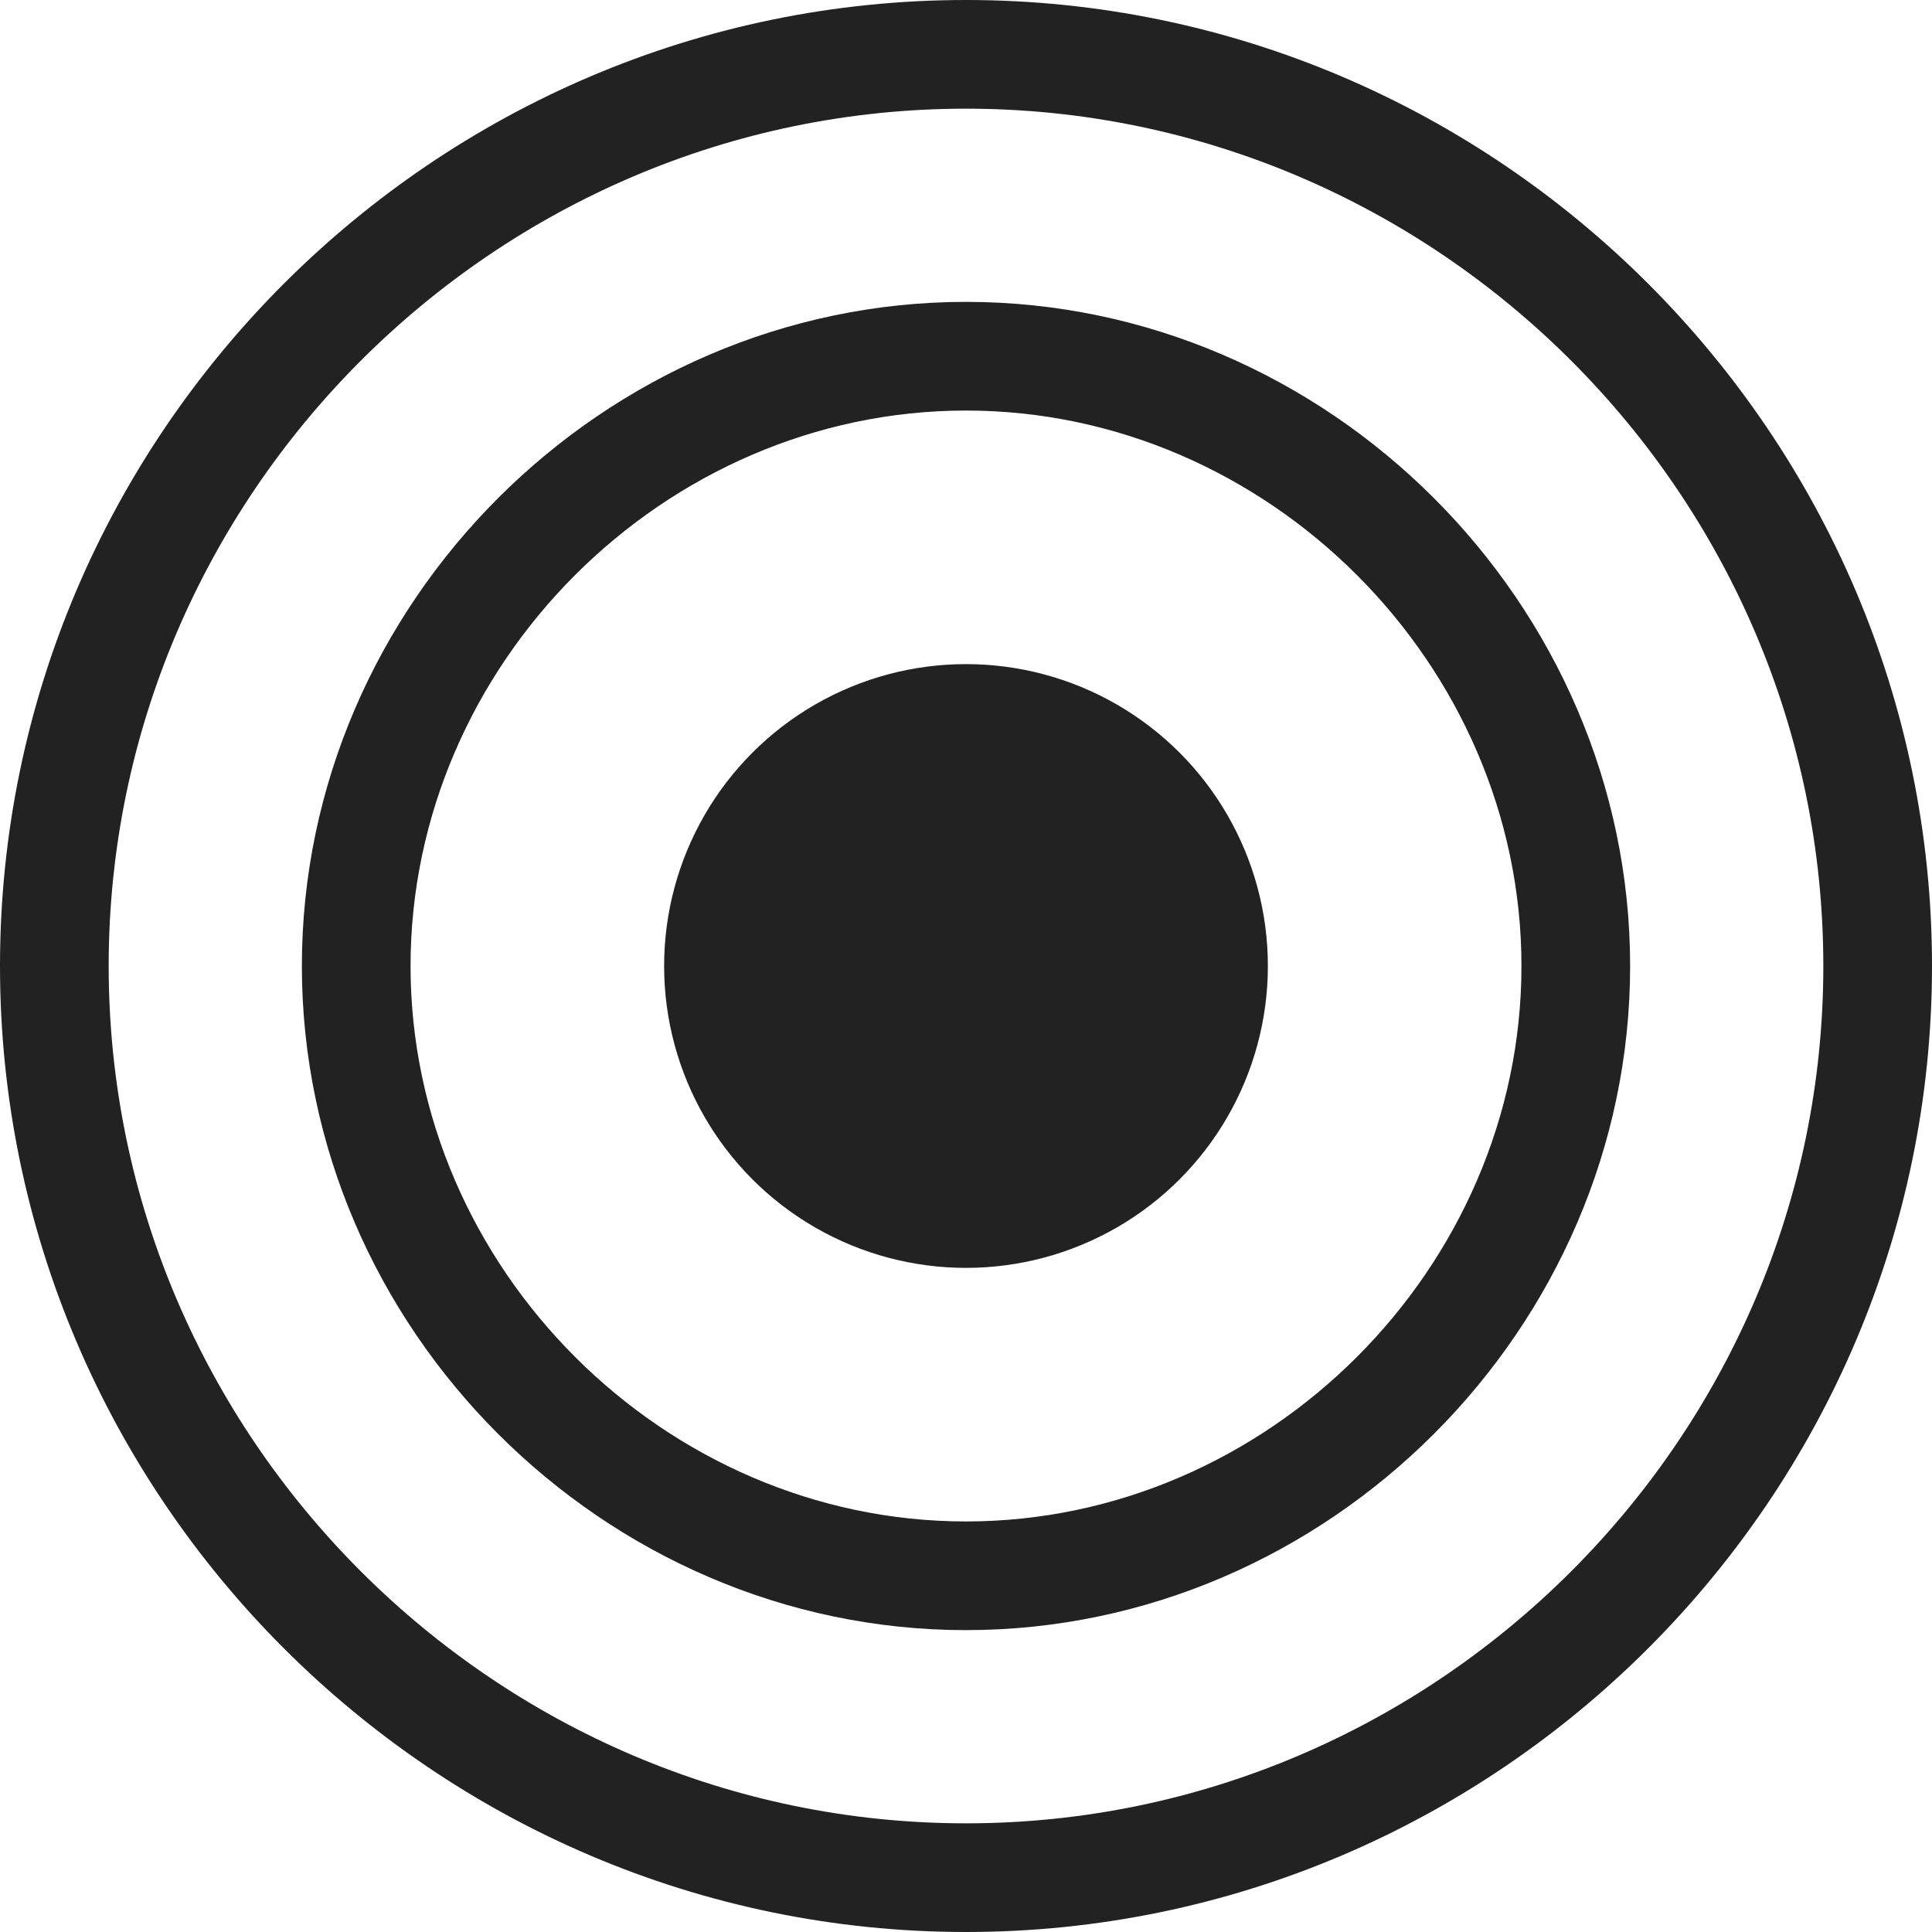 <?xml version="1.0" encoding="utf-8"?>
<svg version="1.1" xmlns="http://www.w3.org/2000/svg" xmlns:xlink="http://www.w3.org/1999/xlink" x="0px" y="0px"
	 viewBox="0 0 16 16" style="enable-background:new 0 0 16 16;" xml:space="preserve">
<style type="text/css">
	.st0{fill:#222222;}
</style>
<path class="st0" d="M8,0.9c3.9,0,7.1,3.2,7.1,7.1s-3.2,7.1-7.1,7.1S0.9,11.9,0.9,8S4.1,0.9,8,0.9 M8,0C3.6,0,0,3.6,0,8
	s3.6,8,8,8s8-3.6,8-8S12.4,0,8,0L8,0z"/>
<path class="st0" d="M8,3.4c2.5,0,4.6,2.1,4.6,4.6S10.5,12.6,8,12.6S3.4,10.5,3.4,8S5.5,3.4,8,3.4 M8,2.5C5,2.5,2.5,5,2.5,8
	s2.5,5.5,5.5,5.5s5.5-2.5,5.5-5.5S11,2.5,8,2.5L8,2.5z"/>
<circle class="st0" cx="8" cy="8" r="2.5"/>
</svg>

